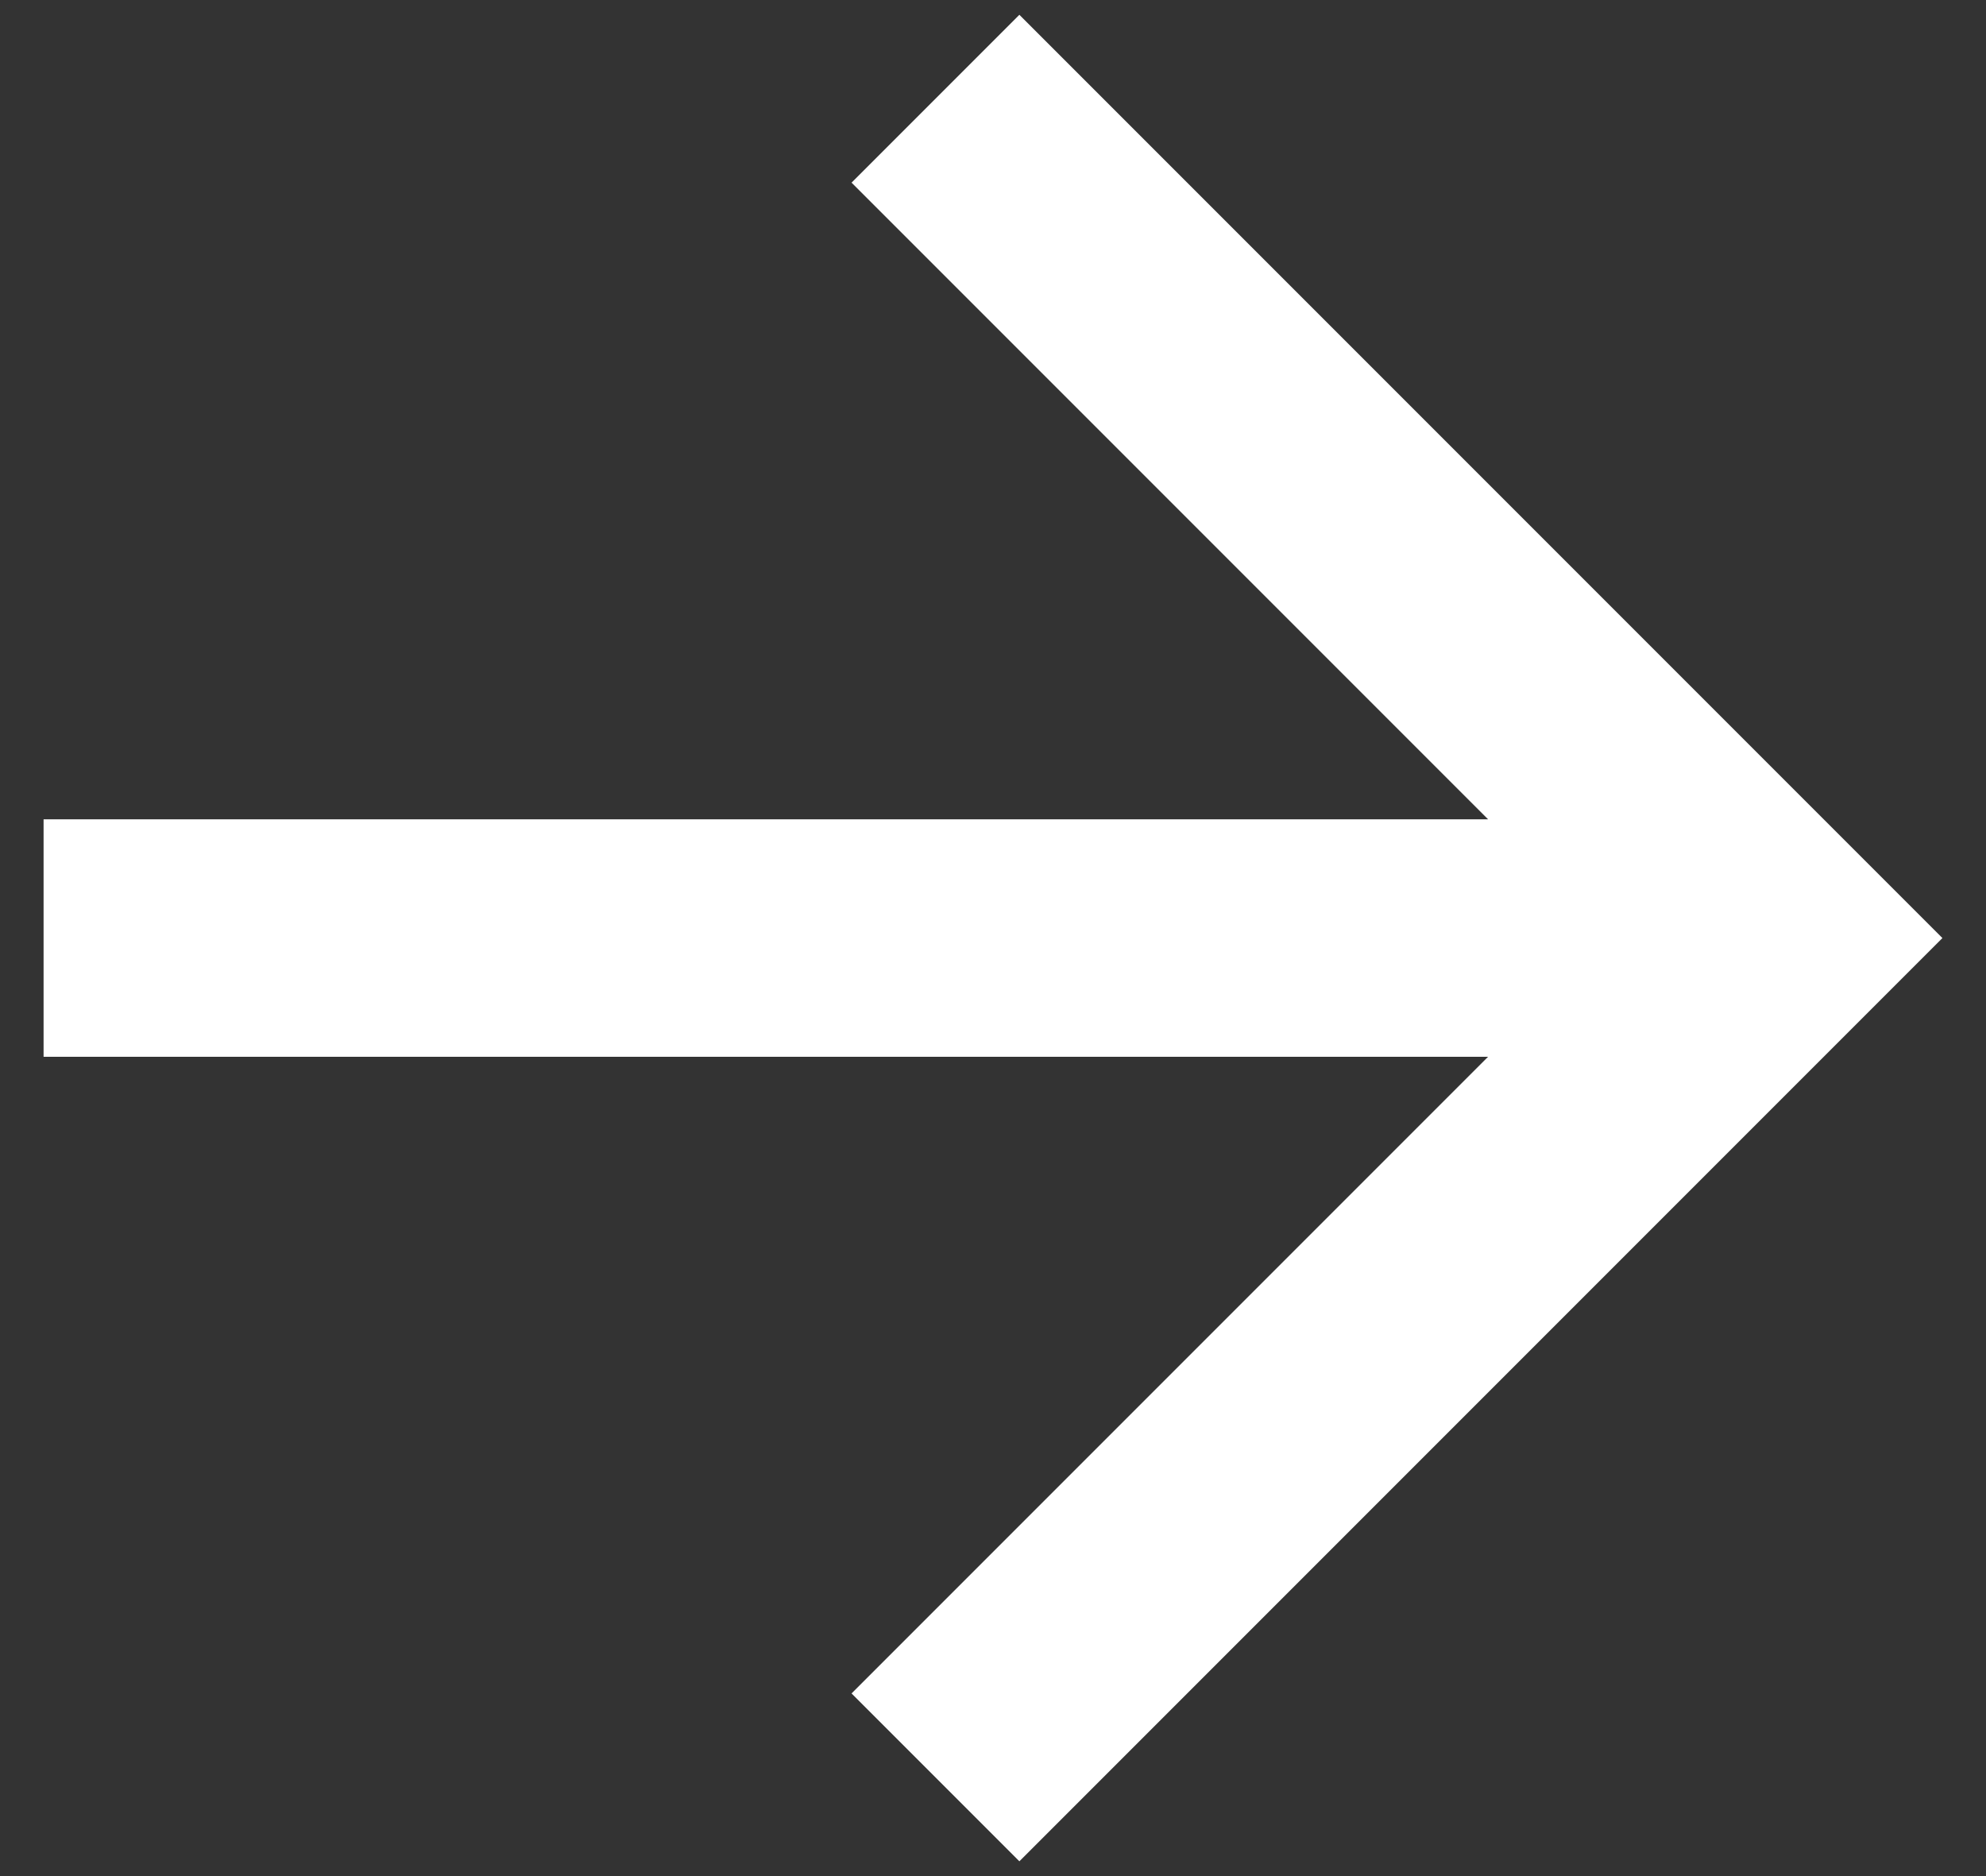 <svg xmlns="http://www.w3.org/2000/svg" width="18" height="17" viewBox="0 0 18 17" fill="none">
  <rect x="0" y="0" width="18" height="17" fill="#333333" stroke="none"/>
  <path d="M13.487 7.424L7.718 1.655L9.239 0.134L17.605 8.5L9.239 16.866L7.718 15.345L13.487 9.576L0.395 9.576L0.395 7.424L13.487 7.424Z" fill="white"/>
</svg>